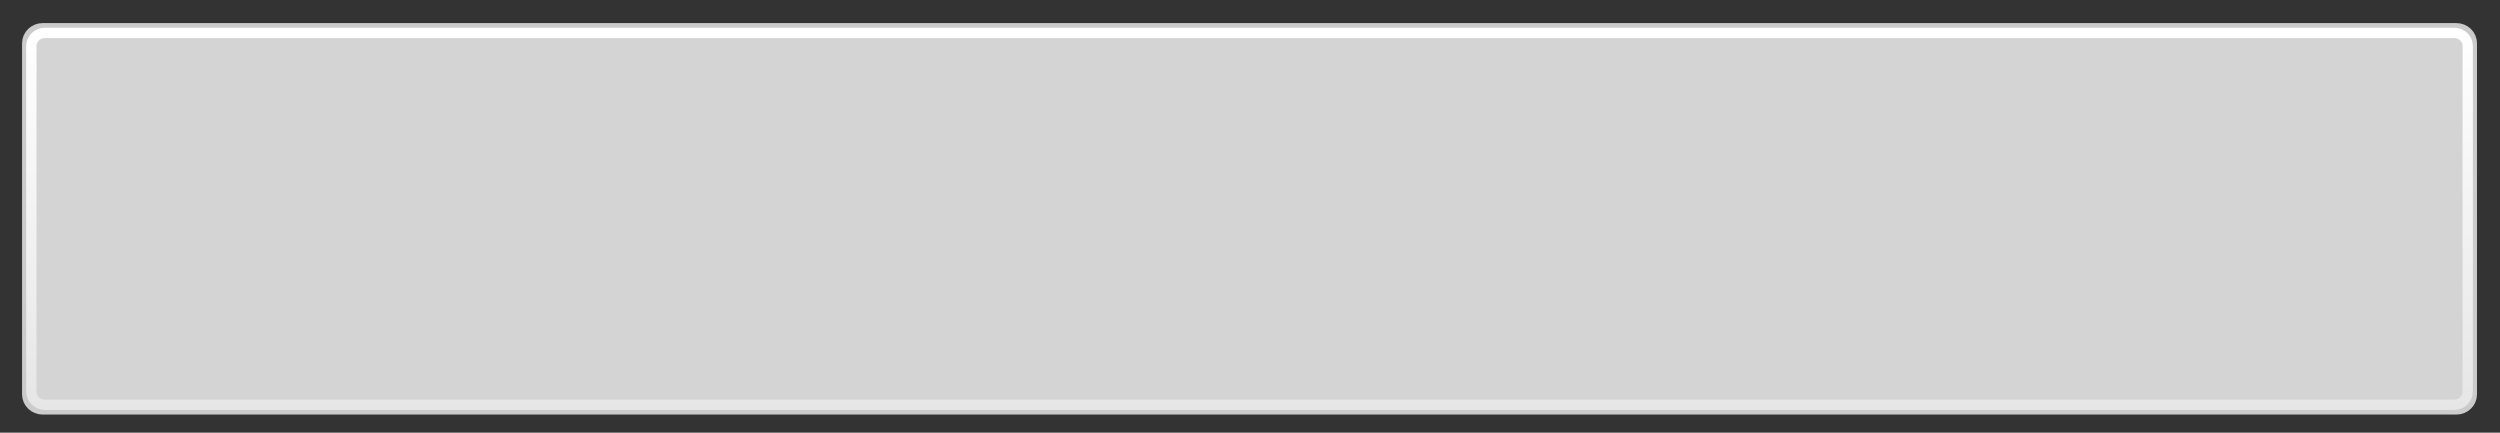 <?xml version="1.0" encoding="utf-8"?>
<!-- Generator: Adobe Illustrator 17.0.0, SVG Export Plug-In . SVG Version: 6.00 Build 0)  -->
<!DOCTYPE svg PUBLIC "-//W3C//DTD SVG 1.1//EN" "http://www.w3.org/Graphics/SVG/1.1/DTD/svg11.dtd">
<svg width="100%" height="100%" viewBox="0 0 364 63" preserveAspectRatio="none"
	version="1.1" id="图层_1" xmlns="http://www.w3.org/2000/svg" xmlns:xlink="http://www.w3.org/1999/xlink"  enable-background="new 0 0 364 63" xml:space="preserve">
<rect x="0" y="0" width="364" height="63" fill="#333333" stroke="none"/>
<g>
	<path fill="#D5D4D4" stroke="#CBCBCB" stroke-width="2" stroke-linecap="round" stroke-miterlimit="10" d="M359.651,57.42
		c0,1.072-0.895,1.941-2,1.941H6.211c-1.104,0-2-0.869-2-1.941V6.302c0-1.071,0.895-1.941,2-1.941h351.44c1.105,0,2,0.869,2,1.941
		V57.42z"/>
	<linearGradient id="SVGID_1_" gradientUnits="userSpaceOnUse" x1="181.931" y1="59.684" x2="181.931" y2="4.039">
		<stop  offset="0" style="stop-color:#E6E6E6"/>
		<stop  offset="1" style="stop-color:#FFFFFF"/>
	</linearGradient>
	<path fill="none" stroke="url(#SVGID_1_)" stroke-width="1.5" stroke-linecap="round" stroke-miterlimit="10" d="M359.3,57.018
		c0,1.057-0.883,1.916-1.975,1.916H6.537c-1.091,0-1.975-0.859-1.975-1.916V6.705c0-1.058,0.884-1.916,1.975-1.916h350.788
		c1.092,0,1.975,0.858,1.975,1.916V57.018z"/>
</g>
</svg>
